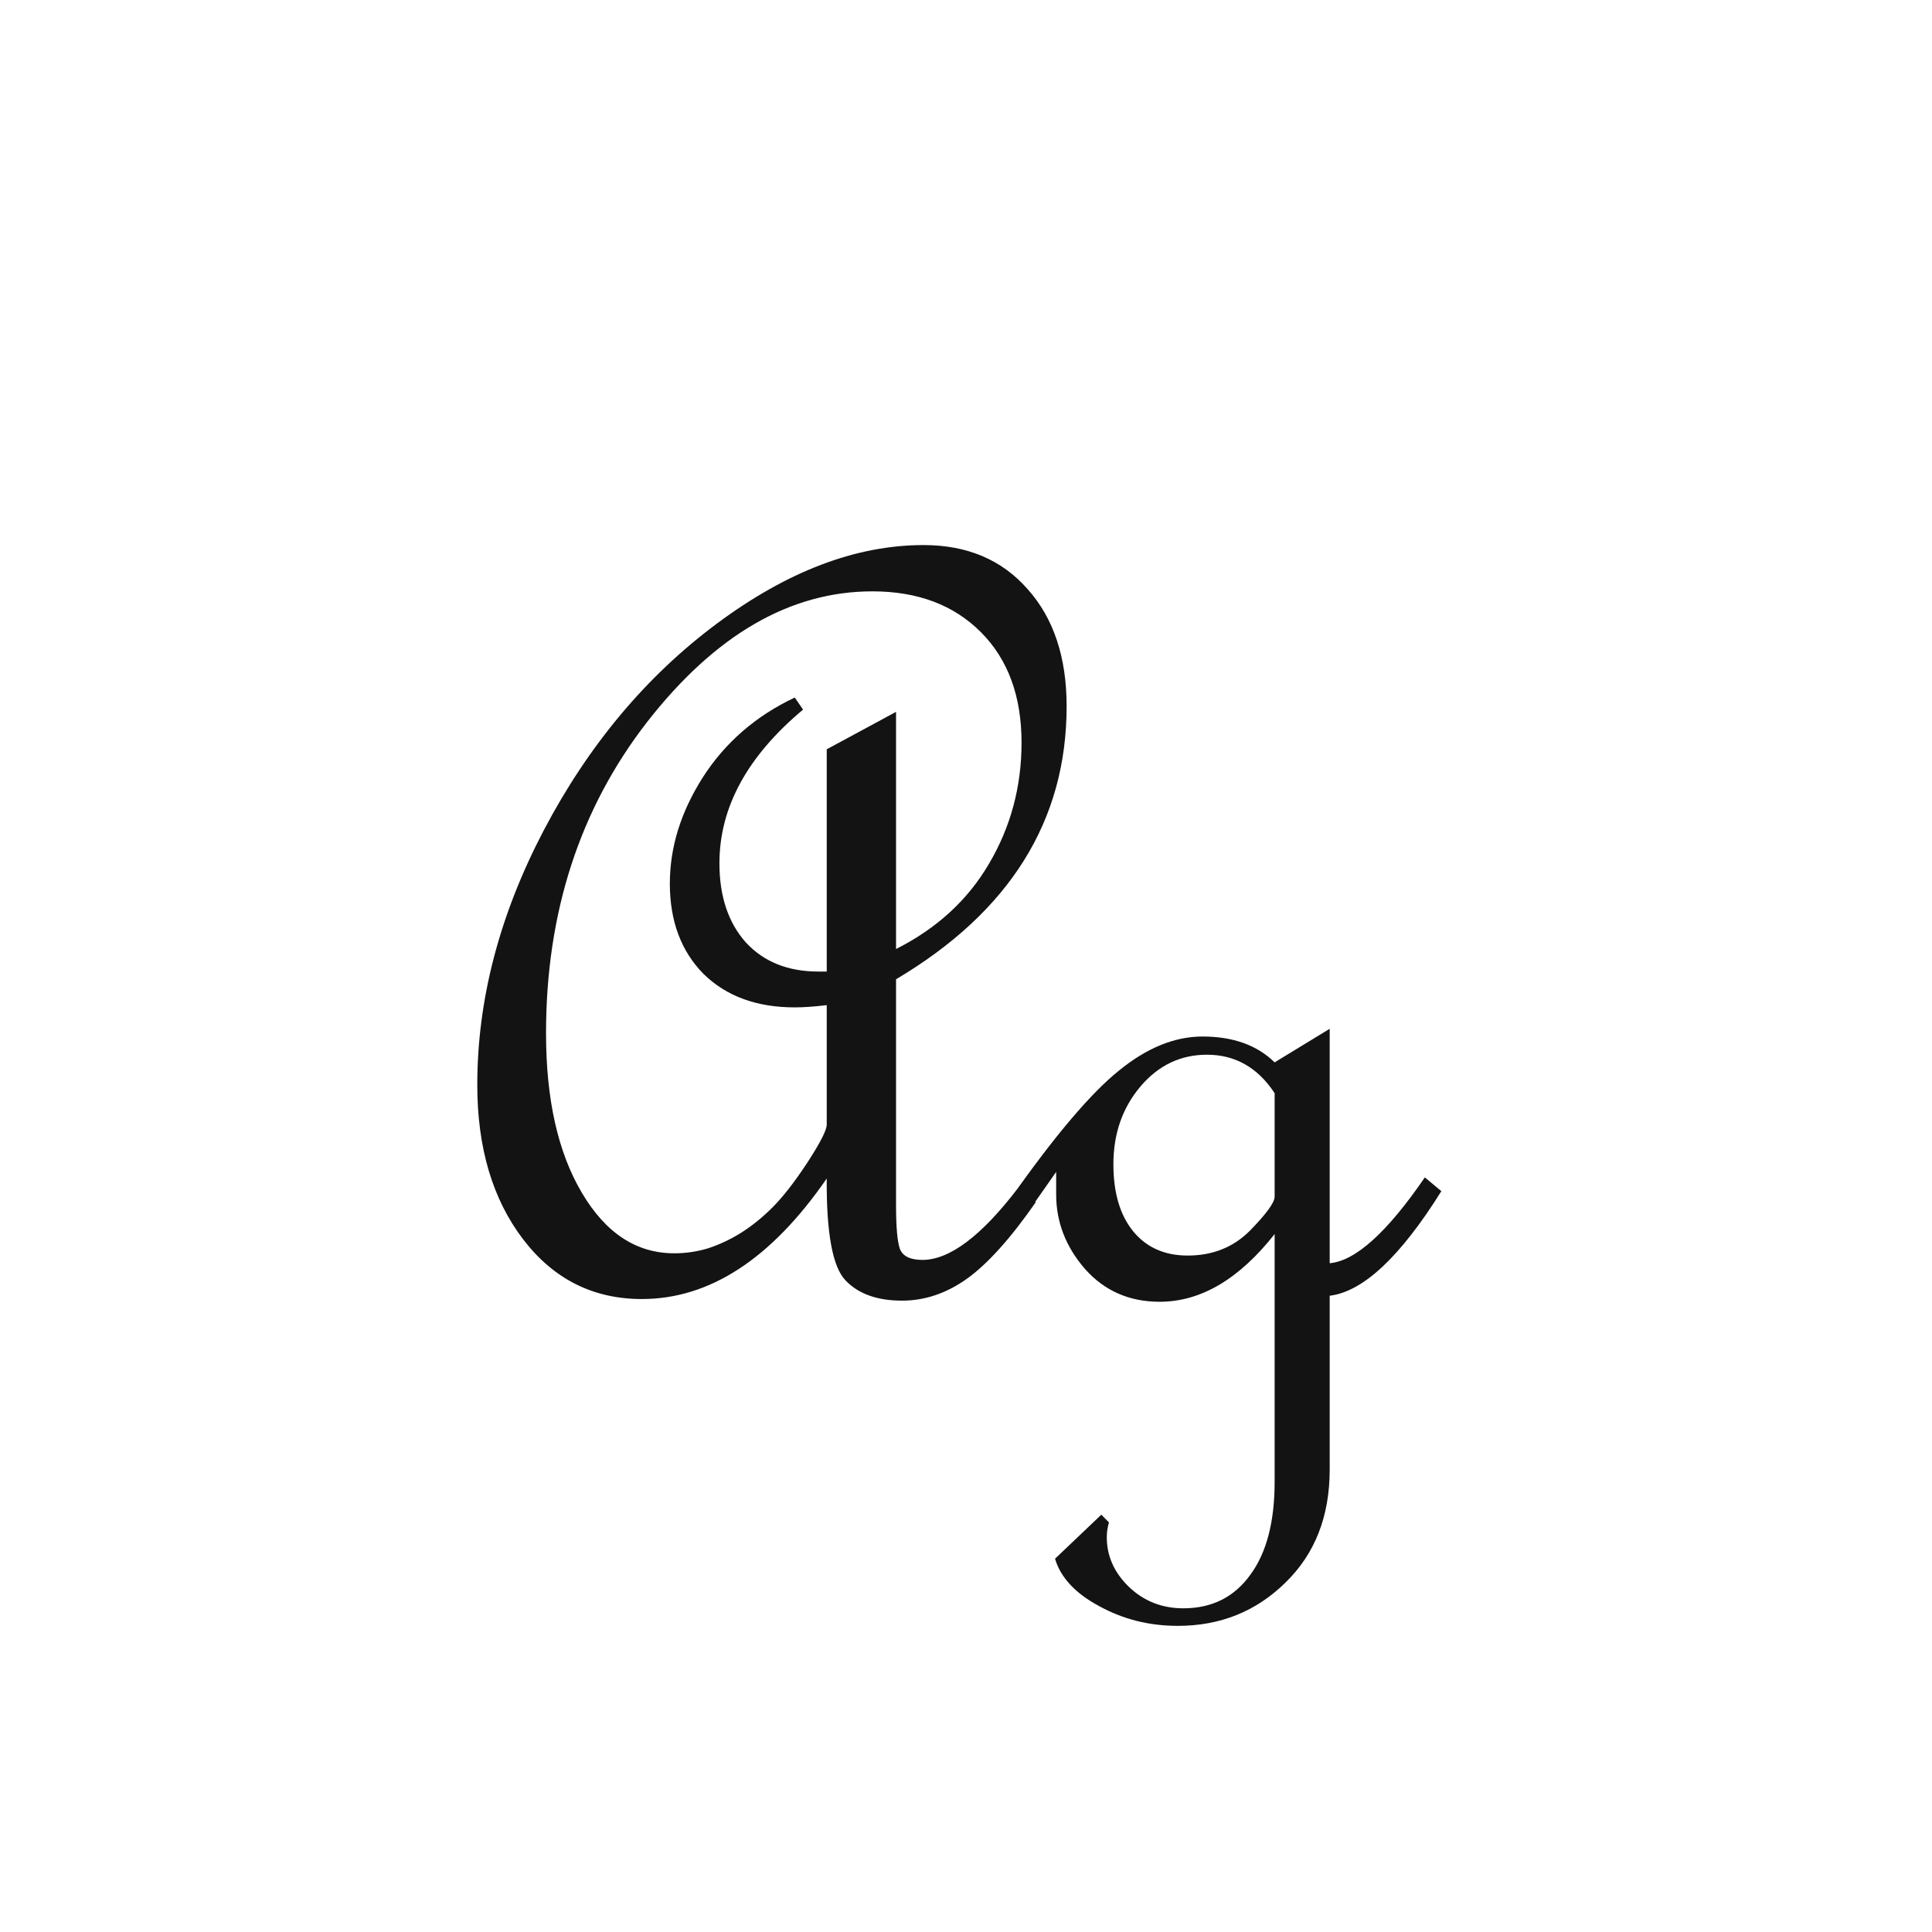 <svg width="24" height="24" viewBox="0 0 24 24" fill="none" xmlns="http://www.w3.org/2000/svg">
<path d="M10.27 14.64C9.581 15.638 8.816 16.137 7.973 16.137C7.367 16.137 6.874 15.888 6.496 15.392C6.118 14.895 5.929 14.257 5.929 13.477C5.929 12.42 6.204 11.365 6.756 10.312C7.312 9.255 8.027 8.401 8.902 7.749C9.777 7.097 10.634 6.771 11.473 6.771C12.015 6.771 12.446 6.954 12.765 7.318C13.088 7.678 13.25 8.164 13.25 8.774C13.25 10.196 12.544 11.326 11.131 12.165V14.975C11.131 15.243 11.147 15.424 11.179 15.515C11.215 15.606 11.309 15.651 11.459 15.651C11.796 15.651 12.193 15.353 12.648 14.756L12.867 14.934C12.553 15.385 12.268 15.701 12.013 15.884C11.758 16.066 11.489 16.157 11.206 16.157C10.896 16.157 10.662 16.073 10.502 15.904C10.342 15.736 10.265 15.314 10.27 14.64ZM11.131 11.789C11.637 11.534 12.022 11.181 12.286 10.729C12.555 10.274 12.69 9.772 12.69 9.226C12.69 8.647 12.521 8.189 12.184 7.852C11.846 7.514 11.398 7.346 10.837 7.346C9.816 7.346 8.884 7.886 8.041 8.966C7.202 10.046 6.783 11.336 6.783 12.835C6.783 13.655 6.931 14.316 7.228 14.817C7.524 15.319 7.907 15.569 8.376 15.569C8.517 15.569 8.656 15.549 8.793 15.508C8.934 15.462 9.071 15.398 9.203 15.316C9.34 15.23 9.472 15.123 9.6 14.995C9.727 14.867 9.871 14.683 10.03 14.441C10.19 14.195 10.27 14.038 10.27 13.97V12.486C10.115 12.505 9.982 12.514 9.873 12.514C9.399 12.514 9.021 12.375 8.738 12.097C8.46 11.814 8.321 11.44 8.321 10.976C8.321 10.524 8.458 10.085 8.731 9.656C9.009 9.223 9.39 8.893 9.873 8.665L9.976 8.815C9.283 9.394 8.937 10.03 8.937 10.723C8.937 11.133 9.046 11.461 9.265 11.707C9.488 11.949 9.789 12.069 10.167 12.069H10.27V9.308L11.131 8.843V11.789ZM17.905 14.797C17.395 15.613 16.932 16.046 16.518 16.096V18.256C16.518 18.835 16.335 19.302 15.971 19.657C15.606 20.017 15.159 20.197 14.631 20.197C14.275 20.197 13.95 20.115 13.653 19.951C13.357 19.792 13.175 19.596 13.106 19.363L13.681 18.816L13.776 18.912C13.758 18.971 13.749 19.033 13.749 19.097C13.749 19.329 13.84 19.534 14.023 19.712C14.209 19.89 14.435 19.979 14.699 19.979C15.055 19.979 15.333 19.84 15.533 19.561C15.734 19.288 15.834 18.903 15.834 18.406V15.33C15.392 15.891 14.916 16.171 14.405 16.171C14.027 16.171 13.717 16.034 13.476 15.761C13.239 15.487 13.12 15.18 13.12 14.838V14.558L12.785 15.036L12.56 14.879C13.106 14.104 13.553 13.578 13.899 13.3C14.246 13.017 14.592 12.876 14.938 12.876C15.317 12.876 15.615 12.983 15.834 13.197L16.518 12.78V15.692C16.837 15.665 17.231 15.31 17.7 14.626L17.905 14.797ZM15.834 14.865V13.58C15.624 13.261 15.344 13.102 14.993 13.102C14.665 13.102 14.389 13.234 14.166 13.498C13.943 13.762 13.831 14.084 13.831 14.462C13.831 14.817 13.913 15.095 14.077 15.296C14.241 15.496 14.467 15.597 14.754 15.597C15.064 15.597 15.321 15.494 15.526 15.289C15.731 15.079 15.834 14.938 15.834 14.865Z" fill="#131313"/>
</svg>
